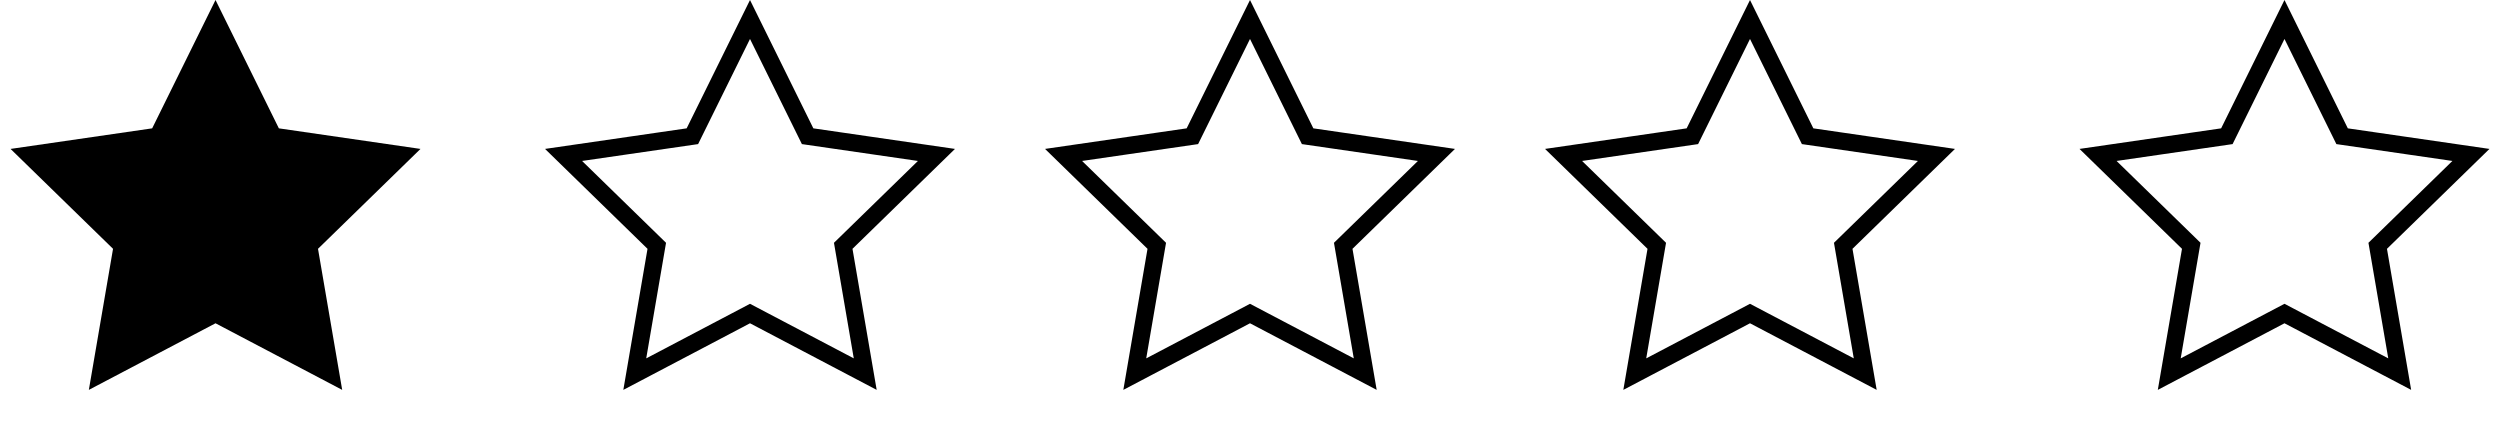 <?xml version="1.0" encoding="UTF-8"?>
<svg width="145px" height="25px" viewBox="0 0 145 25" version="1.1" xmlns="http://www.w3.org/2000/svg" xmlns:xlink="http://www.w3.org/1999/xlink">
    <title>Group Copy</title>
    <g id="Page-1" stroke="none" stroke-width="1" fill="none" fill-rule="evenodd">
        <g id="SINGLE-PRODUCT-PAGE" transform="translate(-262, -1656)">
            <g id="Group-Copy" transform="translate(262, 1656)">
                <polygon id="Star" fill="#000000" points="12.5 18.75 5.153 22.613 6.556 14.431 0.612 8.637 8.826 7.444 12.5 0 16.174 7.444 24.388 8.637 18.444 14.431 19.847 22.613"></polygon>
                <path d="M43.5,1.13 L46.842,7.901 L54.314,8.986 L48.907,14.257 L50.183,21.699 L43.5,18.185 L36.817,21.699 L38.093,14.257 L32.686,8.986 L40.158,7.901 L43.5,1.13 Z" id="Star-Copy" stroke="#000000"></path>
                <path d="M72.5,1.13 L75.842,7.901 L83.314,8.986 L77.907,14.257 L79.183,21.699 L72.5,18.185 L65.817,21.699 L67.093,14.257 L61.686,8.986 L69.158,7.901 L72.5,1.13 Z" id="Star-Copy-2" stroke="#000000"></path>
                <path d="M101.5,1.13 L104.842,7.901 L112.314,8.986 L106.907,14.257 L108.183,21.699 L101.5,18.185 L94.817,21.699 L96.093,14.257 L90.686,8.986 L98.158,7.901 L101.5,1.13 Z" id="Star-Copy-3" stroke="#000000"></path>
                <path d="M132.5,1.13 L135.842,7.901 L143.314,8.986 L137.907,14.257 L139.183,21.699 L132.5,18.185 L125.817,21.699 L127.093,14.257 L121.686,8.986 L129.158,7.901 L132.5,1.13 Z" id="Star-Copy-4" stroke="#000000"></path>
            </g>
        </g>
    </g>
</svg>